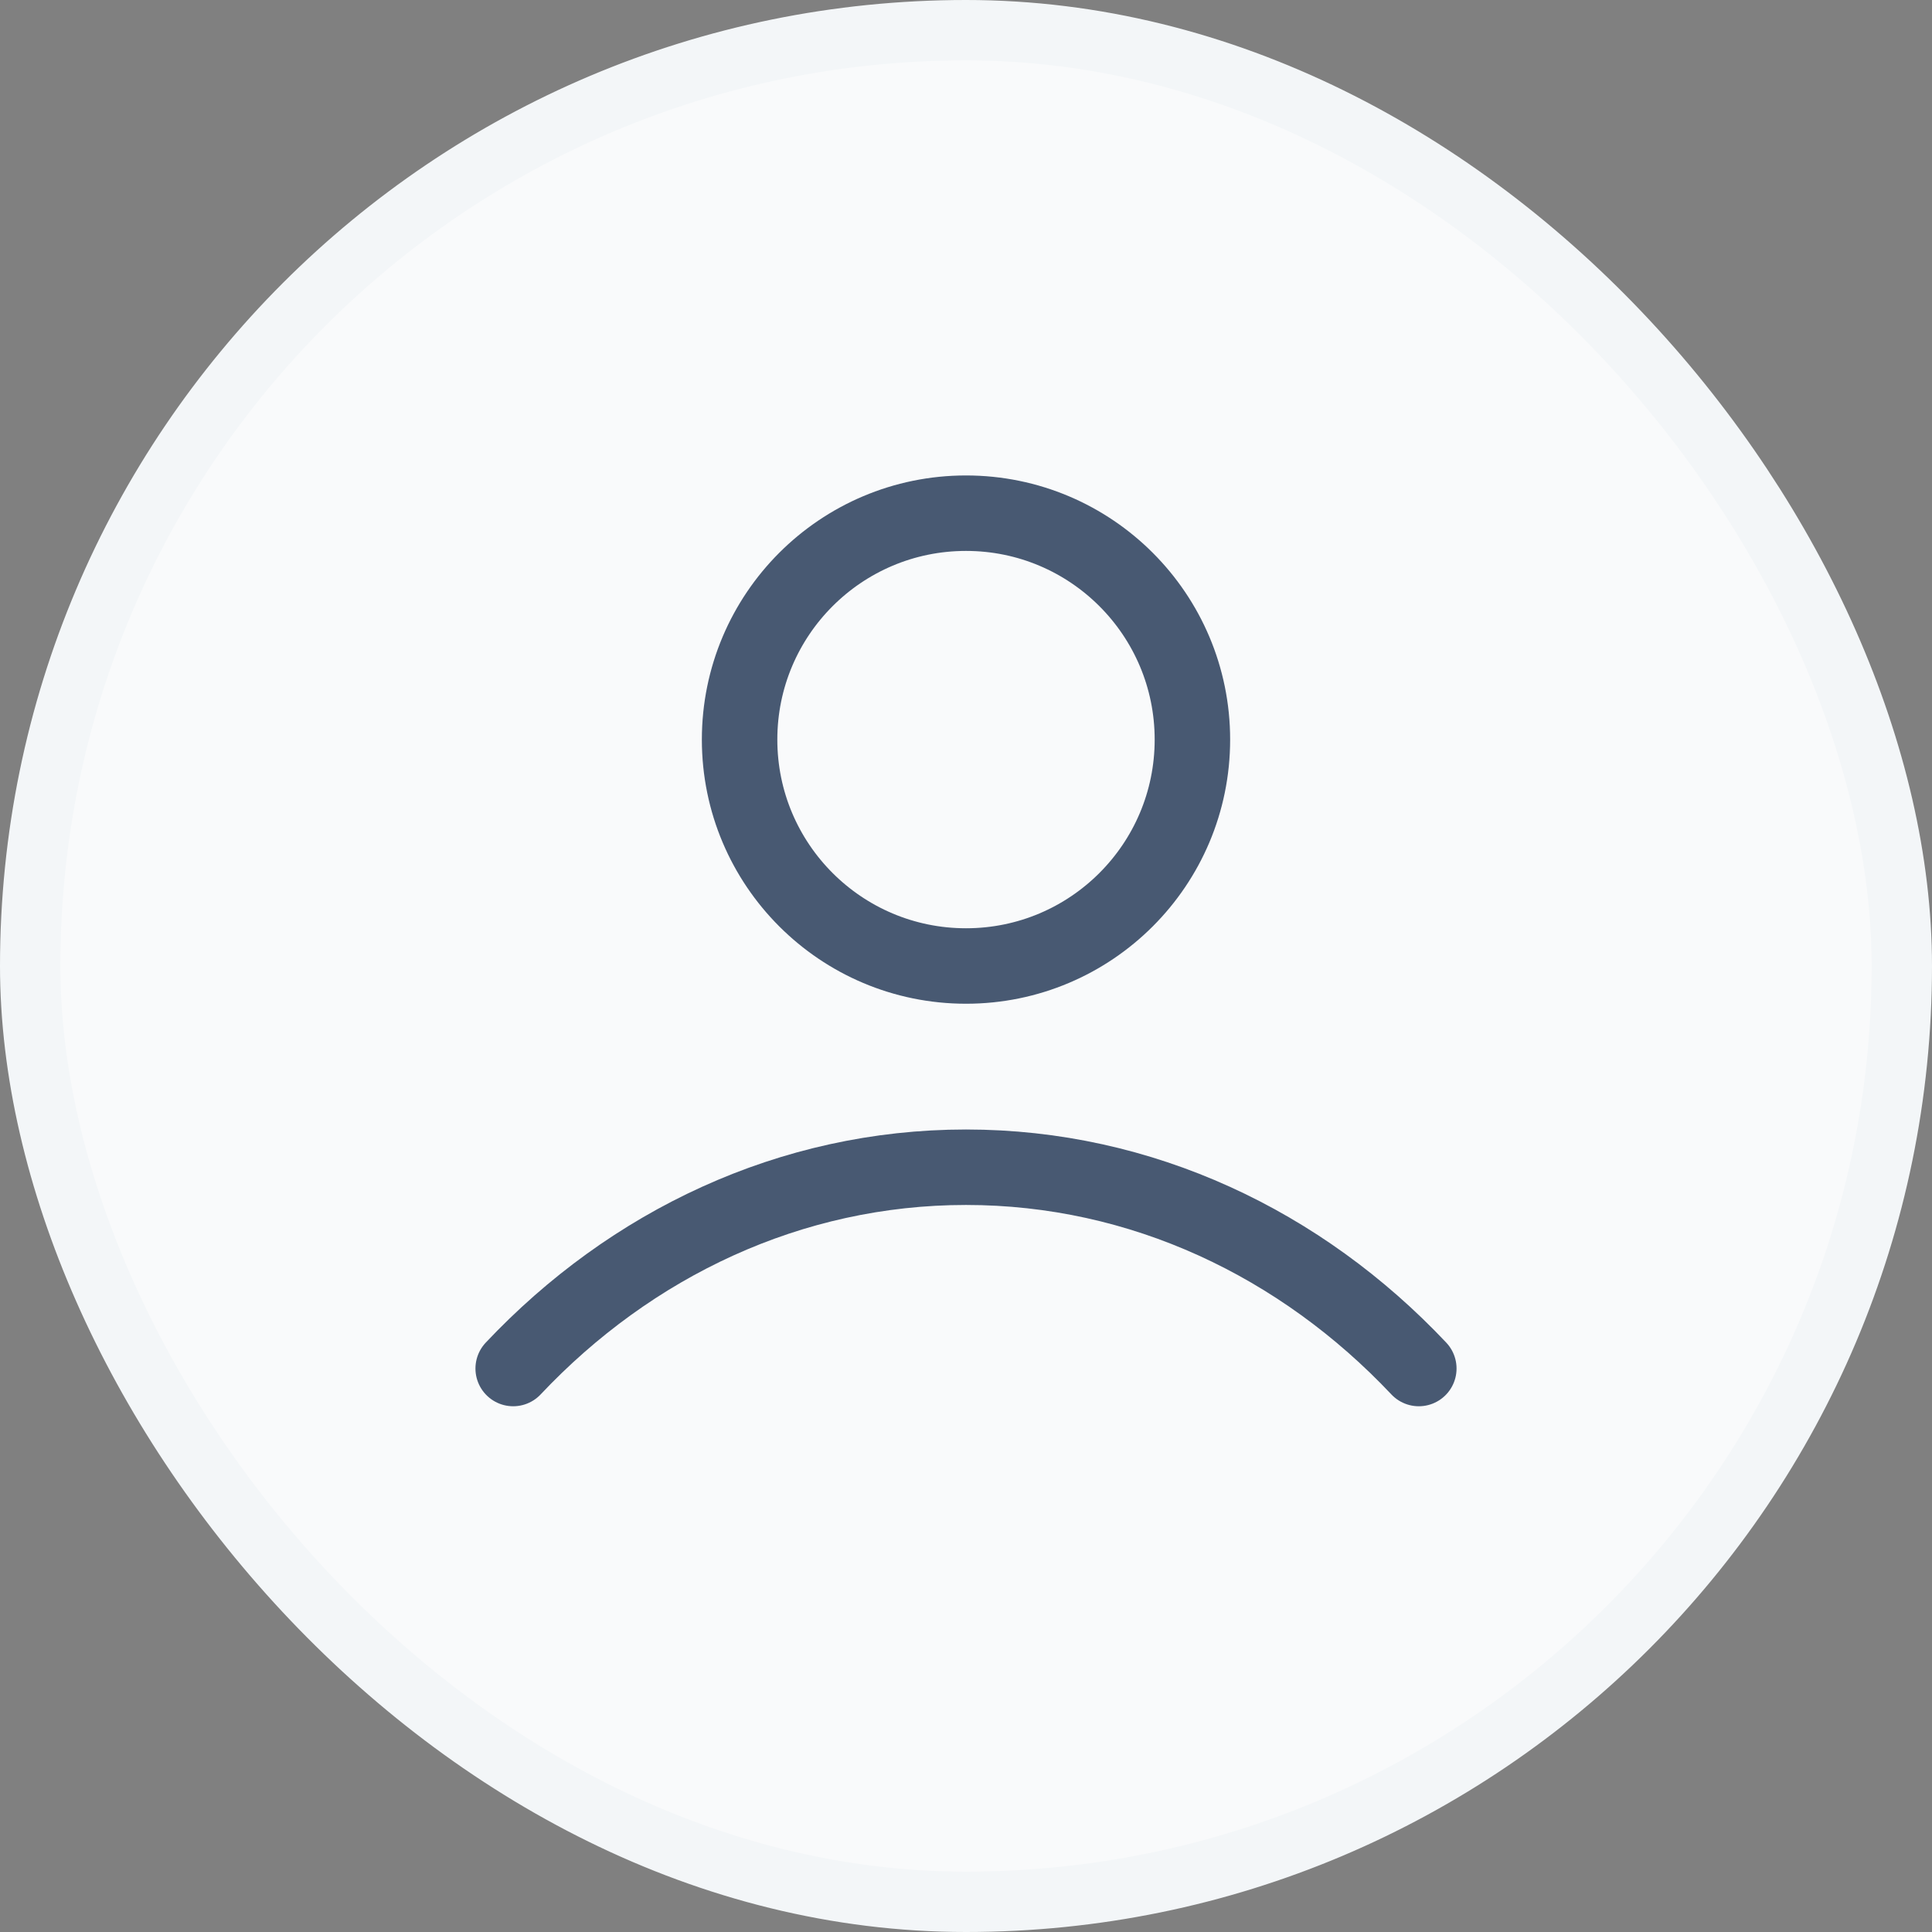 <svg width="32" height="32" viewBox="0 0 32 32" fill="none" xmlns="http://www.w3.org/2000/svg">
<rect x="0" y="0" width="32" height="32" fill="#808080" stroke="none"/>
<rect x="0.5" y="0.5" width="31" height="31" rx="15.5" fill="#F9FAFB"/>
<path d="M8.5 22.667C10.447 20.602 13.089 19.333 16 19.333C18.911 19.333 21.553 20.602 23.5 22.667M19.75 12.25C19.75 14.321 18.071 16 16 16C13.929 16 12.25 14.321 12.25 12.25C12.25 10.179 13.929 8.5 16 8.5C18.071 8.5 19.75 10.179 19.75 12.25Z" stroke="#485972" stroke-width="1.25" stroke-linecap="round" stroke-linejoin="round"/>
<rect x="0.5" y="0.5" width="31" height="31" rx="15.5" stroke="#F3F6F8"/>
</svg>
